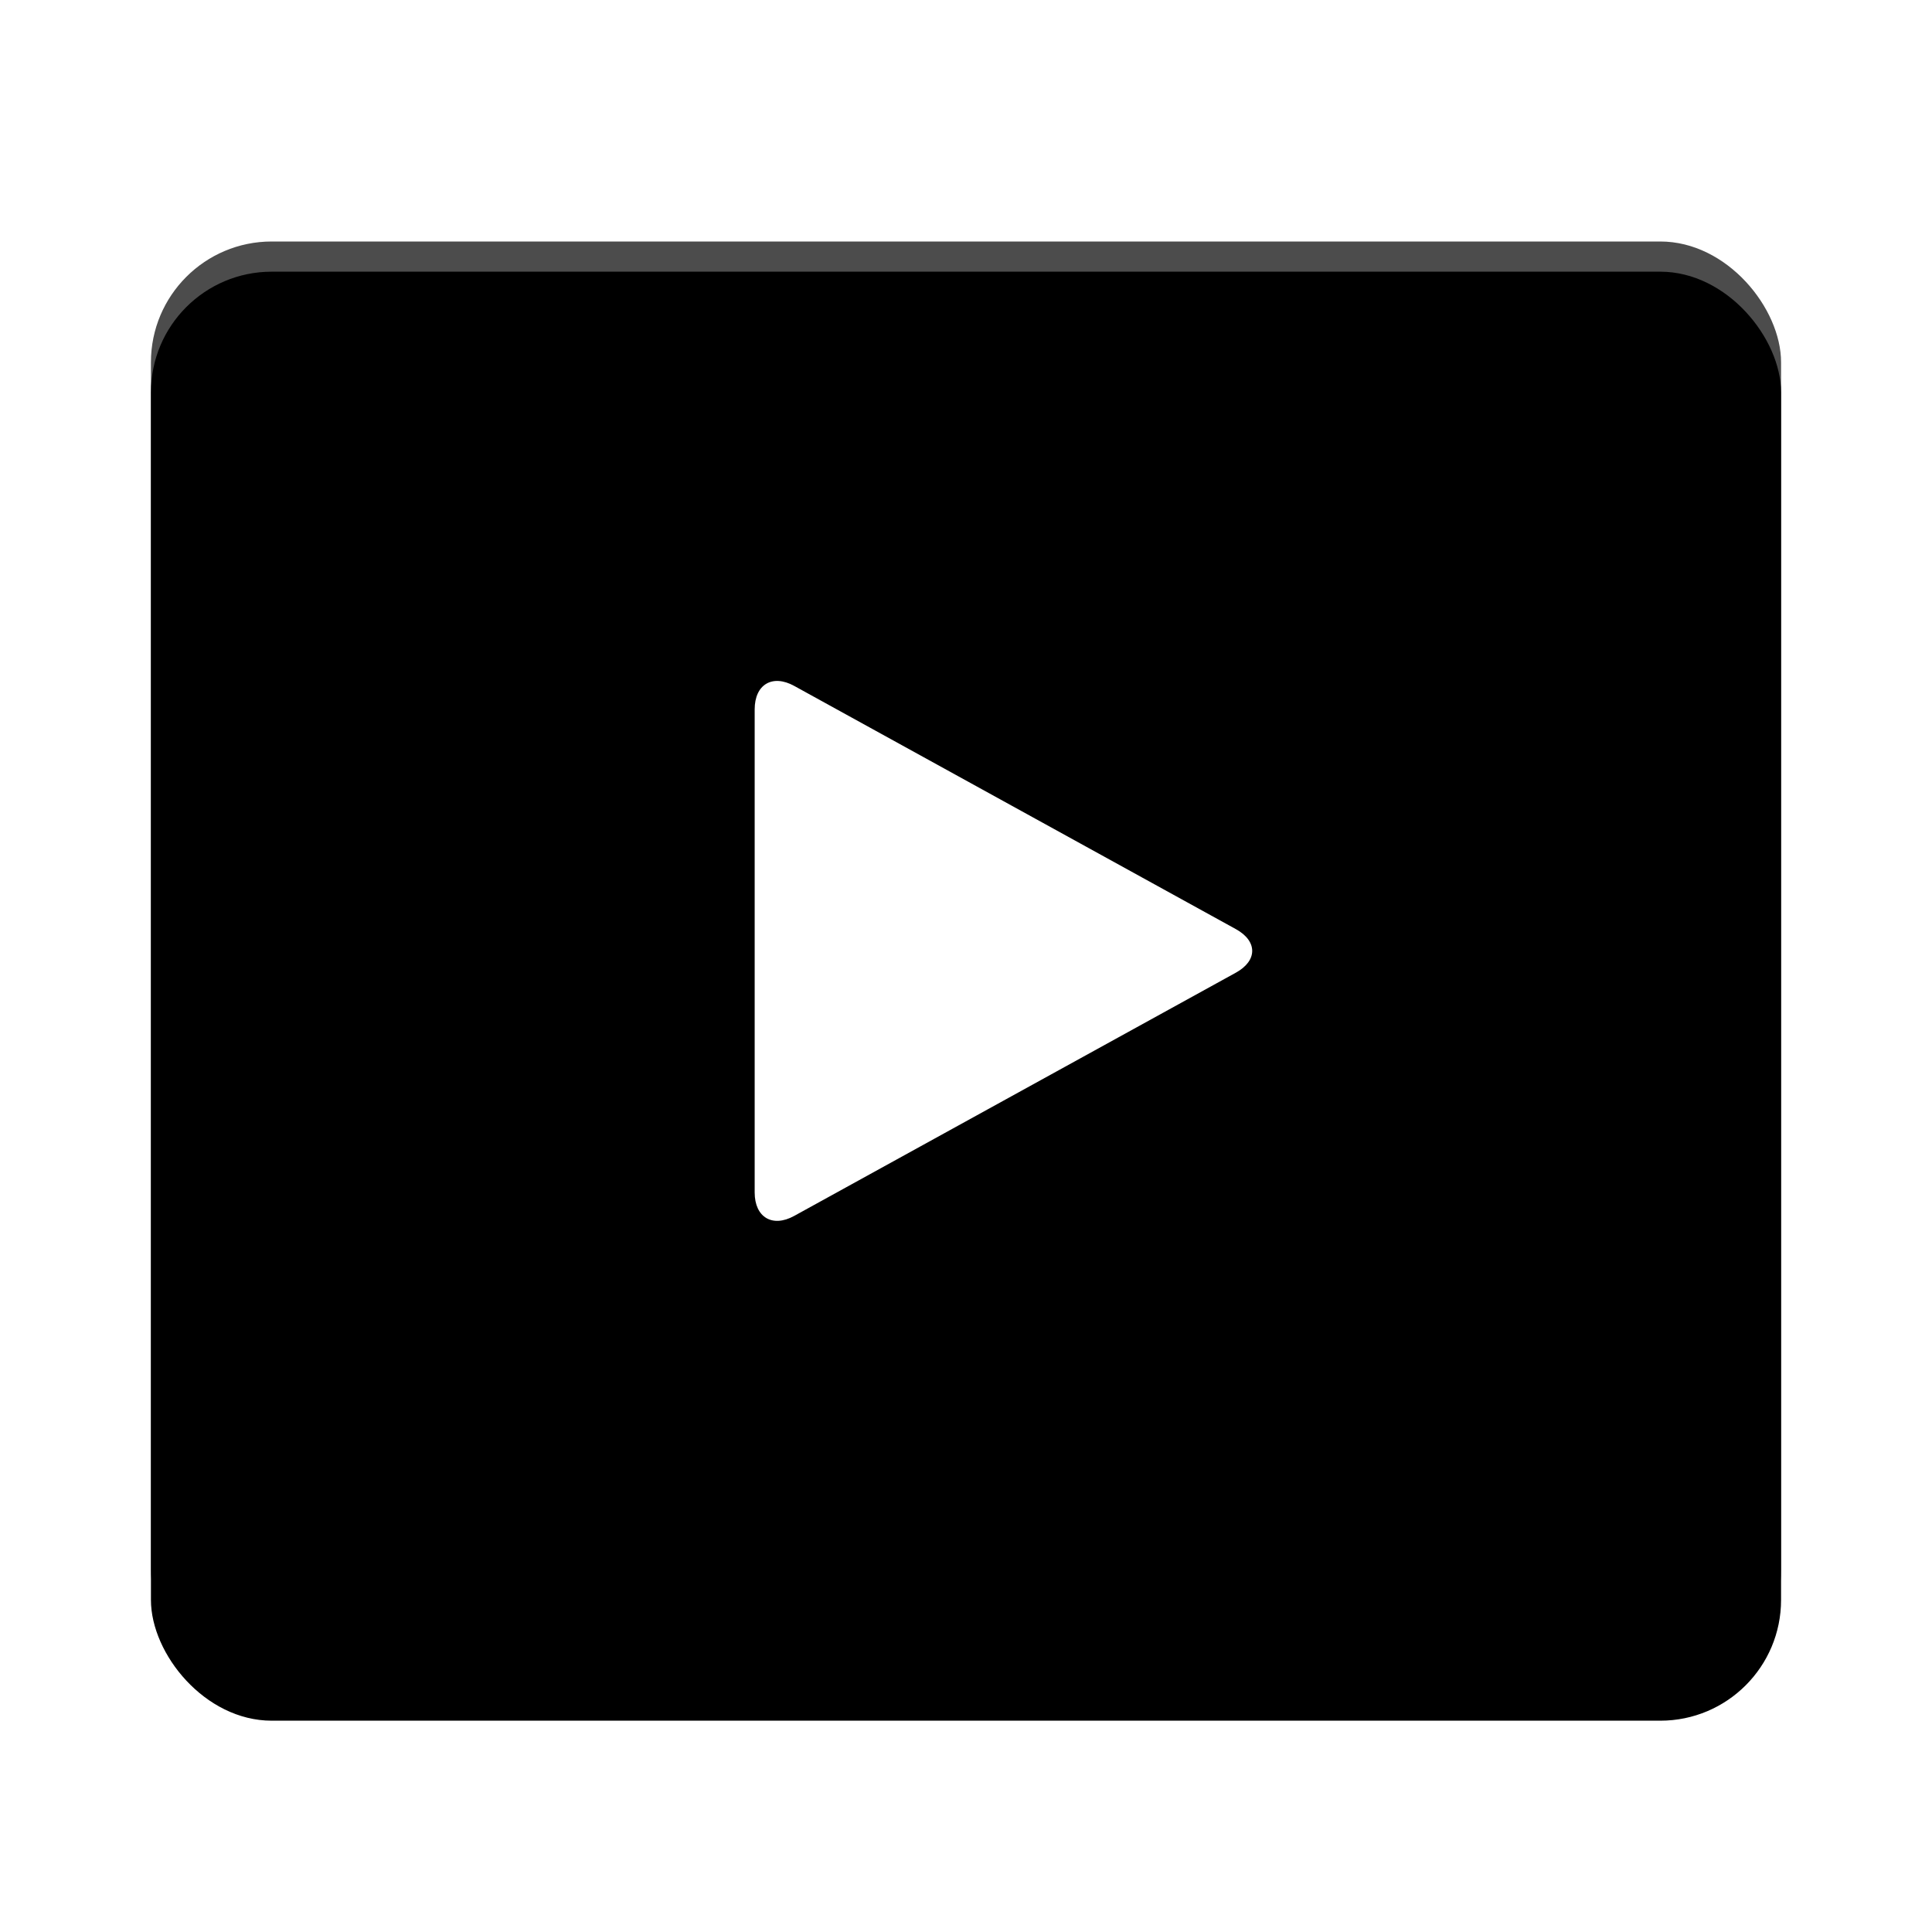 <?xml version="1.0" encoding="UTF-8"?>
<svg width="128px" height="128px" viewBox="0 0 128 128" version="1.1" xmlns="http://www.w3.org/2000/svg" xmlns:xlink="http://www.w3.org/1999/xlink">
    <!-- Generator: Sketch 47 (45396) - http://www.bohemiancoding.com/sketch -->
    <title>play-big</title>
    <desc>Created with Sketch.</desc>
    <defs>
        <rect id="path-1" x="0" y="0" width="108" height="96" rx="8"></rect>
        <filter x="-12.0%" y="-11.5%" width="124.1%" height="127.1%" filterUnits="objectBoundingBox" id="filter-2">
            <feOffset dx="0" dy="2" in="SourceAlpha" result="shadowOffsetOuter1"></feOffset>
            <feGaussianBlur stdDeviation="4" in="shadowOffsetOuter1" result="shadowBlurOuter1"></feGaussianBlur>
            <feComposite in="shadowBlurOuter1" in2="SourceAlpha" operator="out" result="shadowBlurOuter1"></feComposite>
            <feColorMatrix values="0 0 0 0 0   0 0 0 0 0   0 0 0 0 0  0 0 0 0.3 0" type="matrix" in="shadowBlurOuter1"></feColorMatrix>
        </filter>
    </defs>
    <g id="Page-1" stroke="none" stroke-width="1" fill="none" fill-rule="evenodd">
        <g id="play-big">
            <g id="Group" transform="translate(10, 16)">
                <g id="Rectangle-5">
                    <use fill="black" fill-opacity="1" filter="url(#filter-2)" xlink:href="#path-1"></use>
                    <use fill-opacity="0.7" fill="#000000" fill-rule="evenodd" xlink:href="#path-1"></use>
                </g>
                <path d="M70.342,64.556 C71.789,65.354 72.963,64.648 72.963,63.002 L72.963,30.998 C72.963,29.342 71.785,28.649 70.342,29.444 L41.084,45.556 C39.637,46.353 39.641,47.648 41.084,48.443 L70.342,64.556 Z" id="polygon1151-1" fill="#FFFFFF" transform="translate(56.481, 47) scale(-1, 1) translate(-56.481, -47) "></path>
            </g>
        </g>
    </g>
</svg>